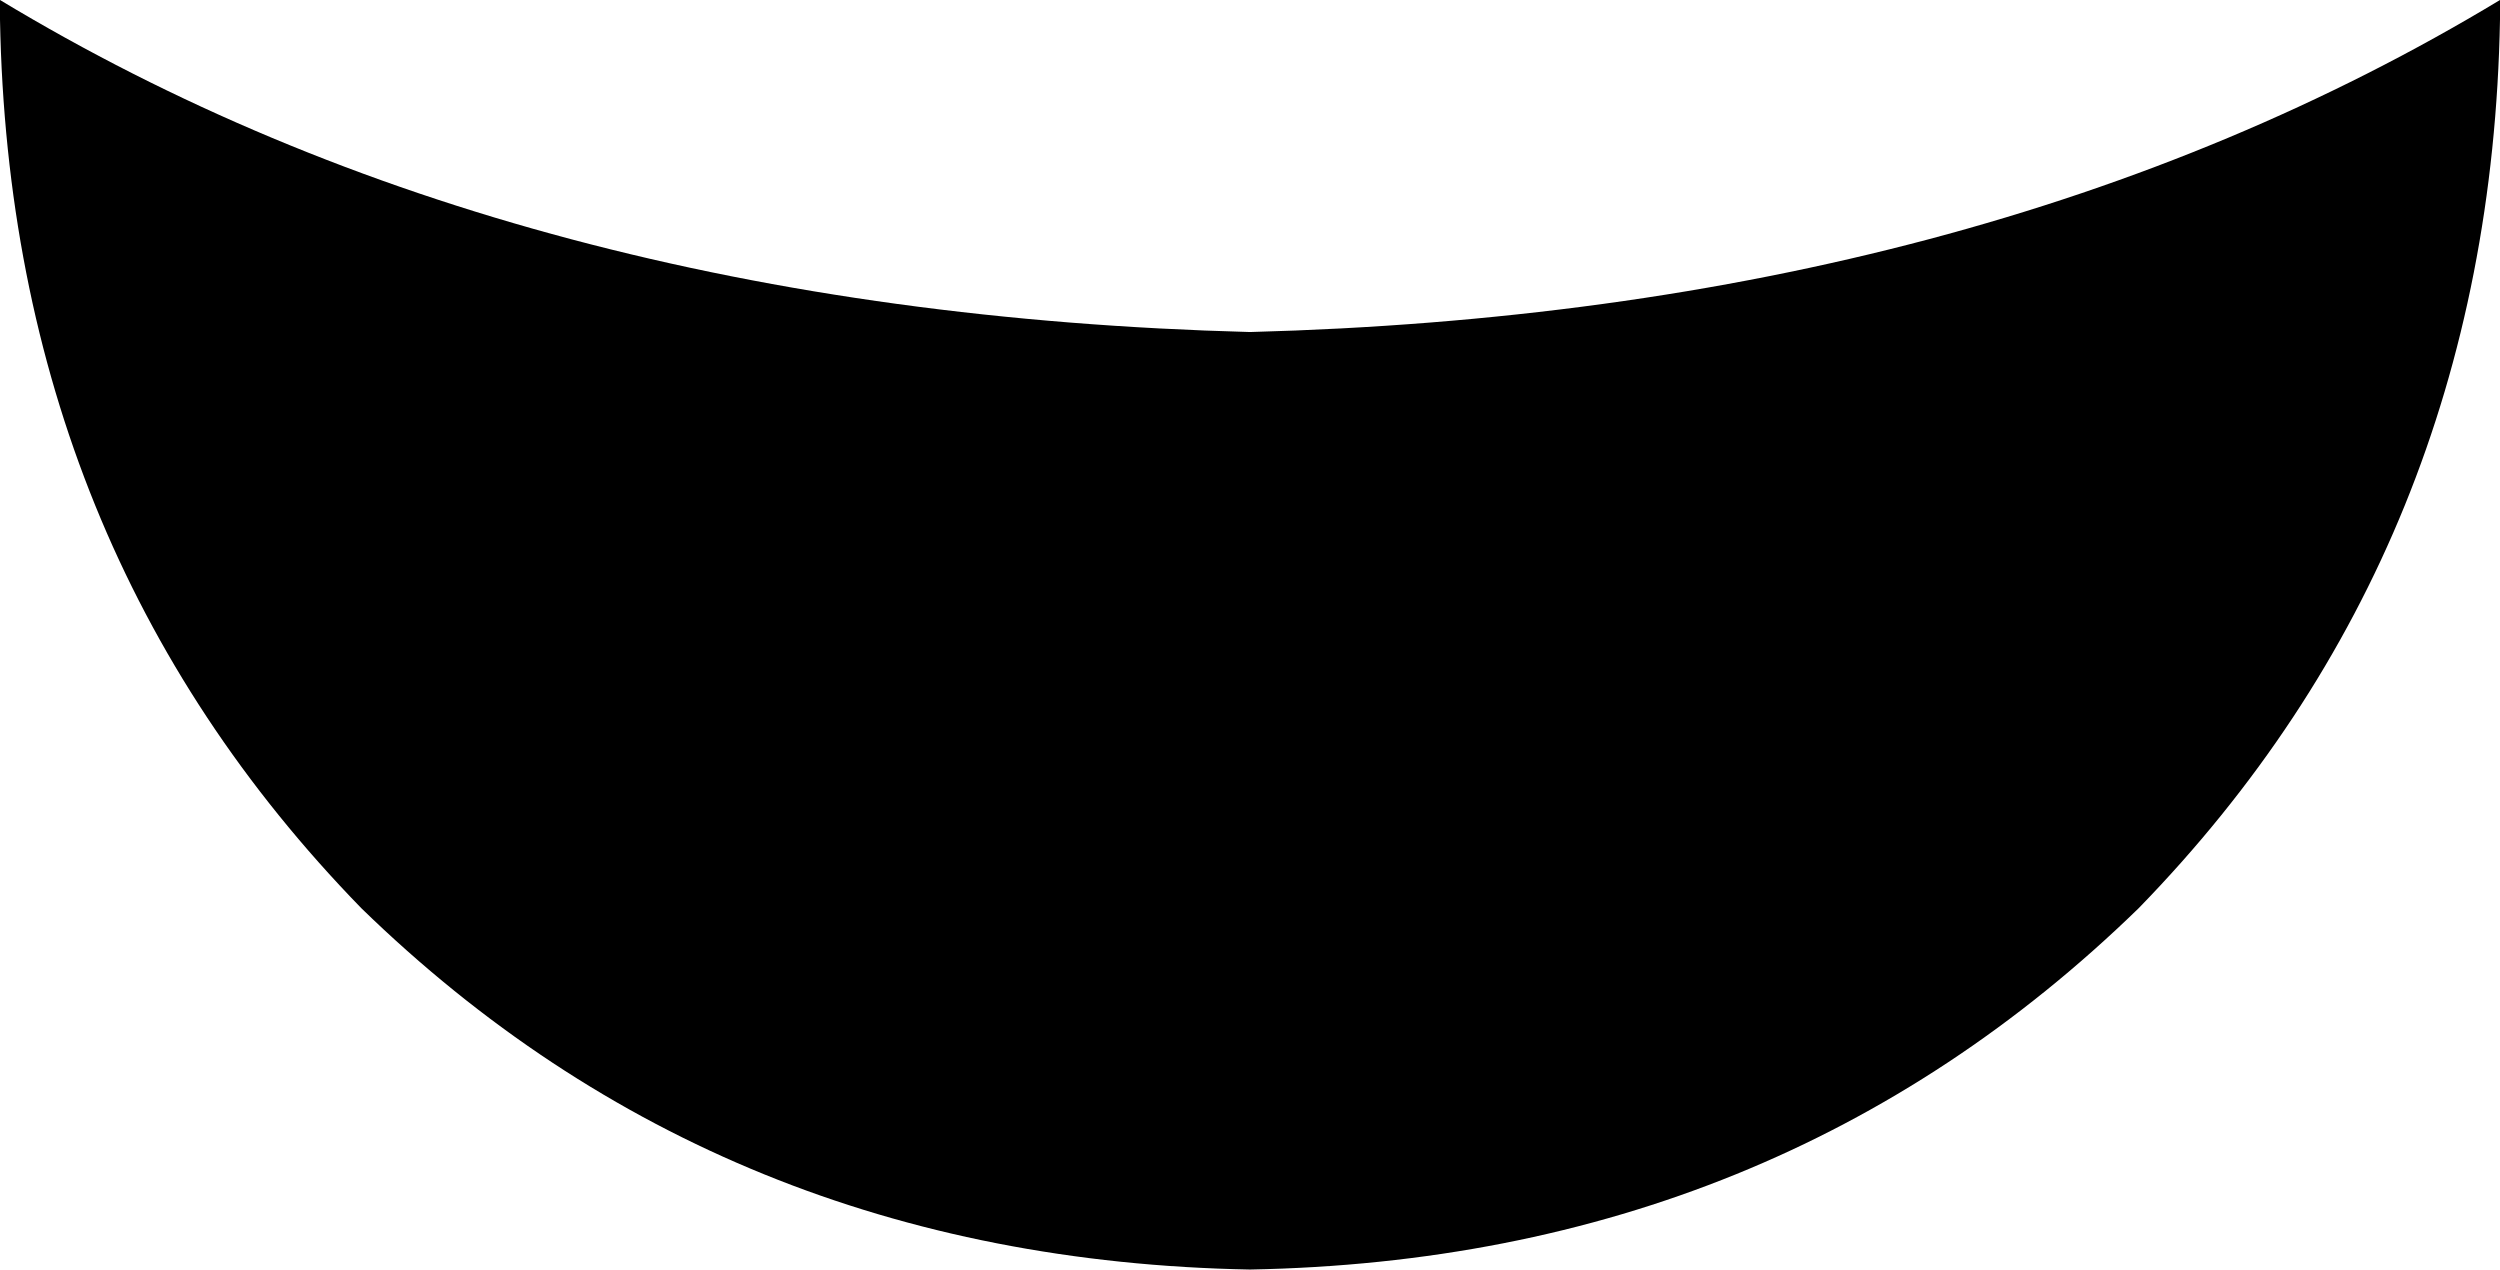 <svg xmlns="http://www.w3.org/2000/svg" viewBox="0 0 256 130">
    <path d="M 0 0 Q 0 0 0 1 L 0 1 Q 0 1 0 2 Q 1 56 37 93 Q 74 129 128 130 Q 182 129 219 93 Q 255 56 256 2 Q 256 1 256 1 Q 256 0 256 0 Q 203 32 128 34 Q 53 32 0 0 L 0 0 Z"/>
</svg>
